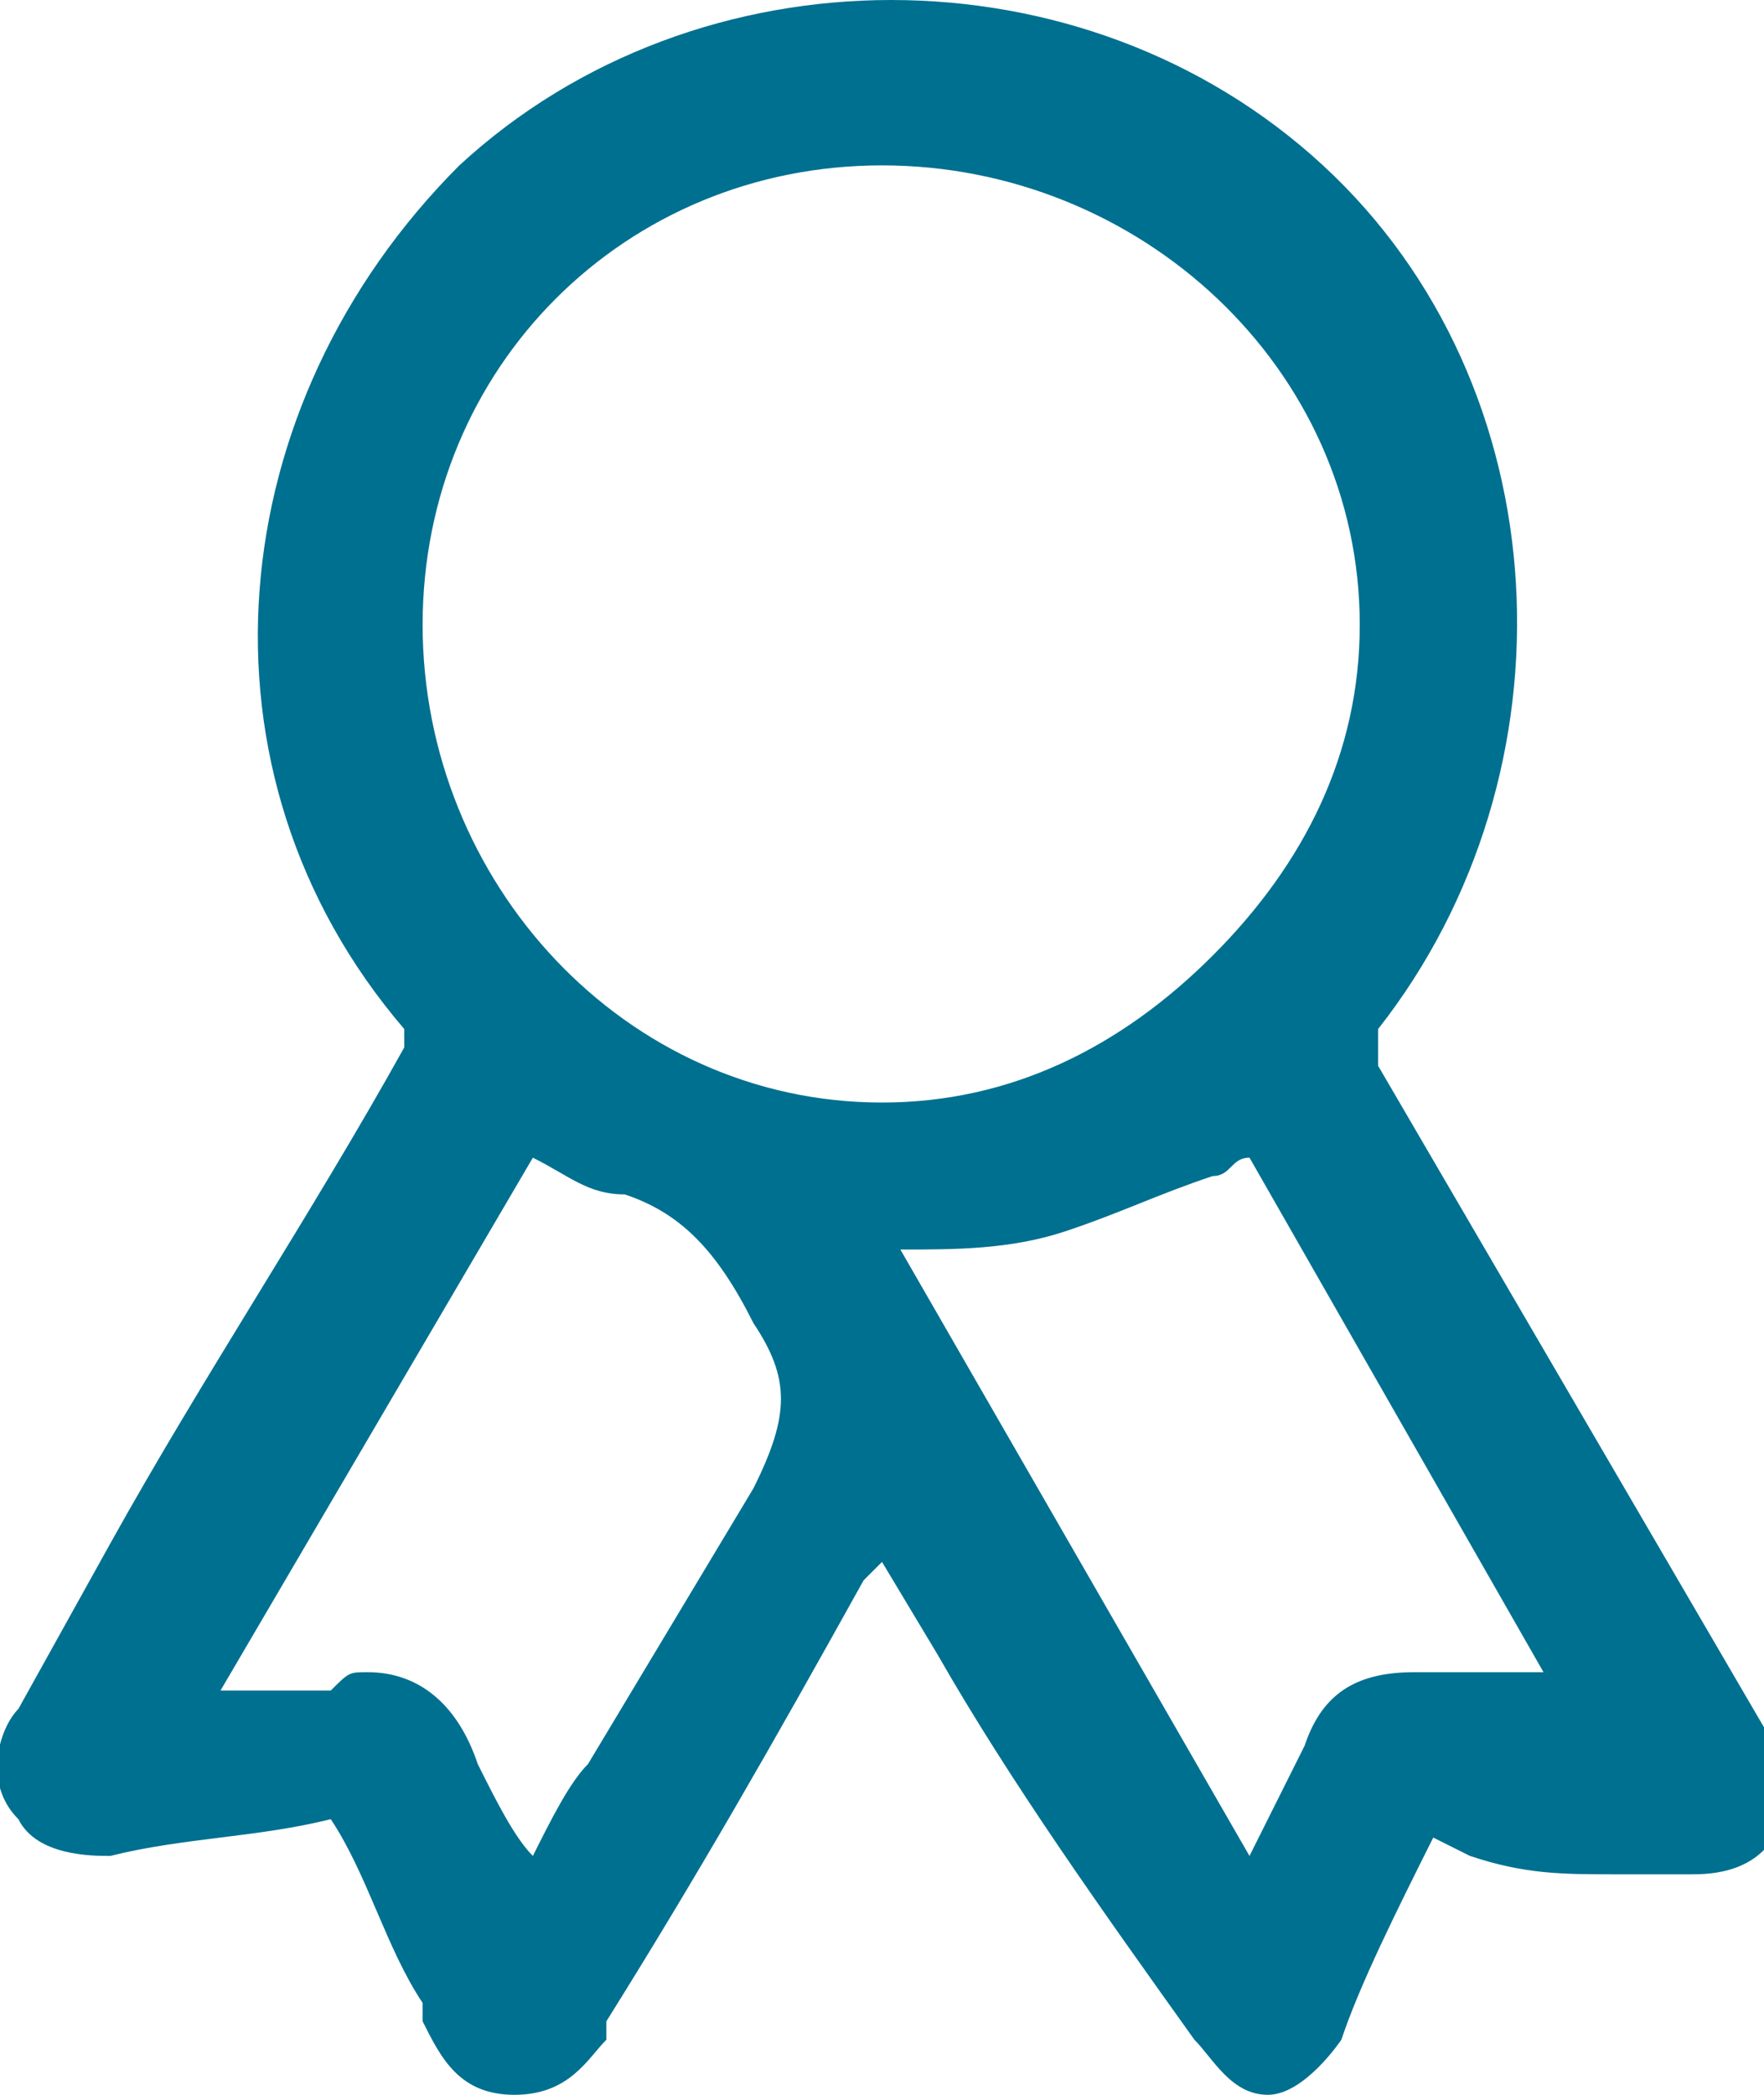 <?xml version="1.0" encoding="utf-8"?>
<!-- Generator: Adobe Illustrator 22.0.0, SVG Export Plug-In . SVG Version: 6.00 Build 0)  -->
<svg version="1.1" id="Layer_1" xmlns="http://www.w3.org/2000/svg" xmlns:xlink="http://www.w3.org/1999/xlink" x="0px" y="0px"
	 viewBox="0 0 9.6 11.4" style="enable-background:new 0 0 9.6 11.4;" xml:space="preserve">
<style type="text/css">
	.st0{fill:#007090;}
</style>
<path class="st0" d="M4.8,8.1C4.2,9,3.7,10,3.1,10.9C3,11,3,11.2,2.8,11.2S2.6,11,2.5,10.9c-0.2-0.3-0.3-0.7-0.5-1
	c0-0.1-0.1-0.1-0.2-0.1c-0.4,0-0.8,0-1.2,0.1c-0.1,0-0.3,0-0.4-0.1s0-0.2,0.1-0.4C1,8.2,1.7,7,2.4,5.8c0.1-0.1,0.1-0.2,0-0.3
	c-1.1-1.3-1-3.2,0.3-4.4s3.2-1.2,4.4,0s1.3,3.1,0.2,4.4c-0.1,0.1-0.1,0.2,0,0.3C8,7,8.6,8.2,9.3,9.4c0.1,0.1,0.1,0.2,0.1,0.3
	S9.2,9.8,9.1,9.8c-0.4,0-0.8,0-1.2-0.1c-0.1,0-0.2,0-0.3,0.1c-0.2,0.4-0.4,0.7-0.5,1.1C7,11,6.9,11.1,6.9,11.1
	c-0.1,0-0.2-0.1-0.3-0.2C6,10.1,5.5,9.2,4.9,8.3C4.9,8.2,4.9,8.1,4.8,8.1 M4.8,0.7C3.3,0.7,2,1.9,2,3.5C2,5,3.2,6.3,4.8,6.3
	c1.5,0,2.8-1.2,2.8-2.8C7.6,1.9,6.4,0.7,4.8,0.7 M6.8,10.5c0.2-0.4,0.3-0.7,0.5-1c0.1-0.2,0.2-0.3,0.4-0.2c0.3,0,0.7,0,1.1,0.1
	C8.1,8.2,7.5,7.1,6.8,6C6.5,6.2,6.1,6.4,5.7,6.5C5.4,6.6,5,6.6,4.6,6.7C5.3,8,6,9.2,6.8,10.5 M2.8,10.5c0.1-0.1,0.1-0.1,0.1-0.2
	c0.4-0.7,0.8-1.5,1.3-2.1c0.3-0.4,0.3-0.7,0-1.1C4,6.7,3.9,6.4,3.5,6.3C3.3,6.3,3,6.1,2.8,6c-0.7,1.1-1.3,2.2-2,3.4
	c0.4,0,0.7,0,1-0.1c0.3,0,0.5,0,0.6,0.3C2.5,9.9,2.7,10.2,2.8,10.5"/>
<path class="st0" d="M2.8,11.4L2.8,11.4c-0.3,0-0.4-0.2-0.5-0.4c0,0,0,0,0-0.1c-0.2-0.3-0.3-0.7-0.5-1l0,0C1.4,10,1,10,0.6,10.1
	c-0.1,0-0.4,0-0.5-0.2c-0.2-0.2-0.1-0.5,0-0.6l0.5-0.9c0.5-0.9,1.1-1.8,1.6-2.7c0,0,0,0,0-0.1l0,0C1,4.2,1.2,2.2,2.5,0.9
	c1.3-1.2,3.4-1.2,4.7,0s1.4,3.3,0.3,4.7v0.1c0,0,0,0,0,0.1C8.2,7,8.9,8.2,9.6,9.4c0.1,0.1,0.1,0.3,0.1,0.5c-0.1,0.3-0.4,0.3-0.5,0.3
	H8.8c-0.3,0-0.5,0-0.8-0.1L7.6,9.9L7.8,10c-0.2,0.4-0.4,0.8-0.5,1.1c0,0-0.2,0.3-0.4,0.3c-0.2,0-0.3-0.2-0.4-0.3
	C6,10.4,5.5,9.7,5.1,9L4.8,8.5L4.7,8.6C4.2,9.5,3.8,10.2,3.3,11v0.1C3.2,11.2,3.1,11.4,2.8,11.4 M1.8,9.6c0.2,0,0.3,0.1,0.4,0.3
	c0.2,0.3,0.3,0.7,0.5,1V11c0.1,0.1,0.1,0,0.1,0s0,0,0.1-0.1v-0.1c0.5-0.8,1-1.5,1.5-2.4l0.4-0.8l0.7,1.1c0.4,0.7,0.8,1.4,1.2,2.1
	l0.1,0.1l0.1-0.1c0.2-0.3,0.3-0.7,0.5-1.1c0.1-0.2,0.2-0.3,0.5-0.3s0.5,0,0.8,0.1h0.4c0.1,0,0.1,0,0.2,0c0,0,0-0.1-0.1-0.2
	c-0.7-1-1.4-2.2-2.1-3.4C7,5.7,7,5.6,7.1,5.4c1-1.2,0.9-3-0.2-4.1c-1.2-1.1-3-1.1-4.2,0c-1.1,1-1.2,2.8-0.2,4.1
	c0.1,0.2,0.2,0.3,0,0.6C2,6.8,1.5,7.7,1,8.7L0.5,9.5c0,0,0,0.1-0.1,0.1c0,0,0.1,0,0.2,0l0,0C1,9.6,1.4,9.6,1.8,9.6L1.8,9.6
	 M6.8,10.9L4.2,6.5h0.3c0.1,0,0.3,0,0.4,0c0.3,0,0.5-0.1,0.8-0.1C5.9,6.2,6.2,6.1,6.4,6c0.1-0.1,0.2-0.1,0.4-0.2L7,5.7l2.2,3.8H8.5
	c-0.3,0-0.5,0-0.7,0c-0.1,0-0.2,0-0.2,0.1C7.5,9.8,7.4,10,7.3,10.3L6.8,10.9z M4.9,6.8l1.9,3.3C6.9,9.9,7,9.7,7.1,9.5
	c0.1-0.3,0.3-0.4,0.6-0.4c0.2,0,0.5,0,0.7,0L6.8,6.3c-0.1,0-0.1,0.1-0.2,0.1C6.3,6.5,6.1,6.6,5.8,6.7C5.5,6.8,5.2,6.8,4.9,6.8
	L4.9,6.8 M2.8,10.9l-0.2-0.3c0-0.1-0.1-0.2-0.1-0.3c-0.1-0.2-0.2-0.4-0.3-0.6c0-0.2-0.1-0.2-0.3-0.2s-0.4,0-0.7,0H0.5l2.3-3.9L3,5.7
	c0.1,0,0.1,0.1,0.2,0.1C3.3,6,3.4,6.1,3.5,6.1C4,6.3,4.2,6.6,4.4,6.9l0,0c0.3,0.5,0.3,0.9,0,1.4s-0.6,1-0.9,1.5
	c-0.1,0.2-0.2,0.4-0.4,0.6L3,10.5L2.8,10.9z M2,9.1c0.3,0,0.5,0.2,0.6,0.5c0.1,0.2,0.2,0.4,0.3,0.5C3,9.9,3.1,9.7,3.2,9.6
	c0.3-0.5,0.6-1,0.9-1.5c0.2-0.4,0.2-0.6,0-0.9l0,0C3.9,6.8,3.7,6.6,3.4,6.5c-0.2,0-0.3-0.1-0.5-0.2l0,0L1.2,9.2c0.2,0,0.4,0,0.6,0
	C1.9,9.1,1.9,9.1,2,9.1 M4.8,6.4L4.8,6.4c-1.6,0-3-1.3-3-3c0-1.6,1.3-3,3-3l0,0c1.6,0,3,1.3,3,3c0,0.8-0.3,1.5-0.9,2.1
	C6.4,6.1,5.6,6.4,4.8,6.4 M4.8,0.9C3.4,0.9,2.3,2,2.3,3.4S3.4,6,4.8,6l0,0c0.7,0,1.3-0.3,1.8-0.8s0.8-1.1,0.8-1.8
	C7.4,2,6.2,0.9,4.8,0.9L4.8,0.9z"/>
</svg>
